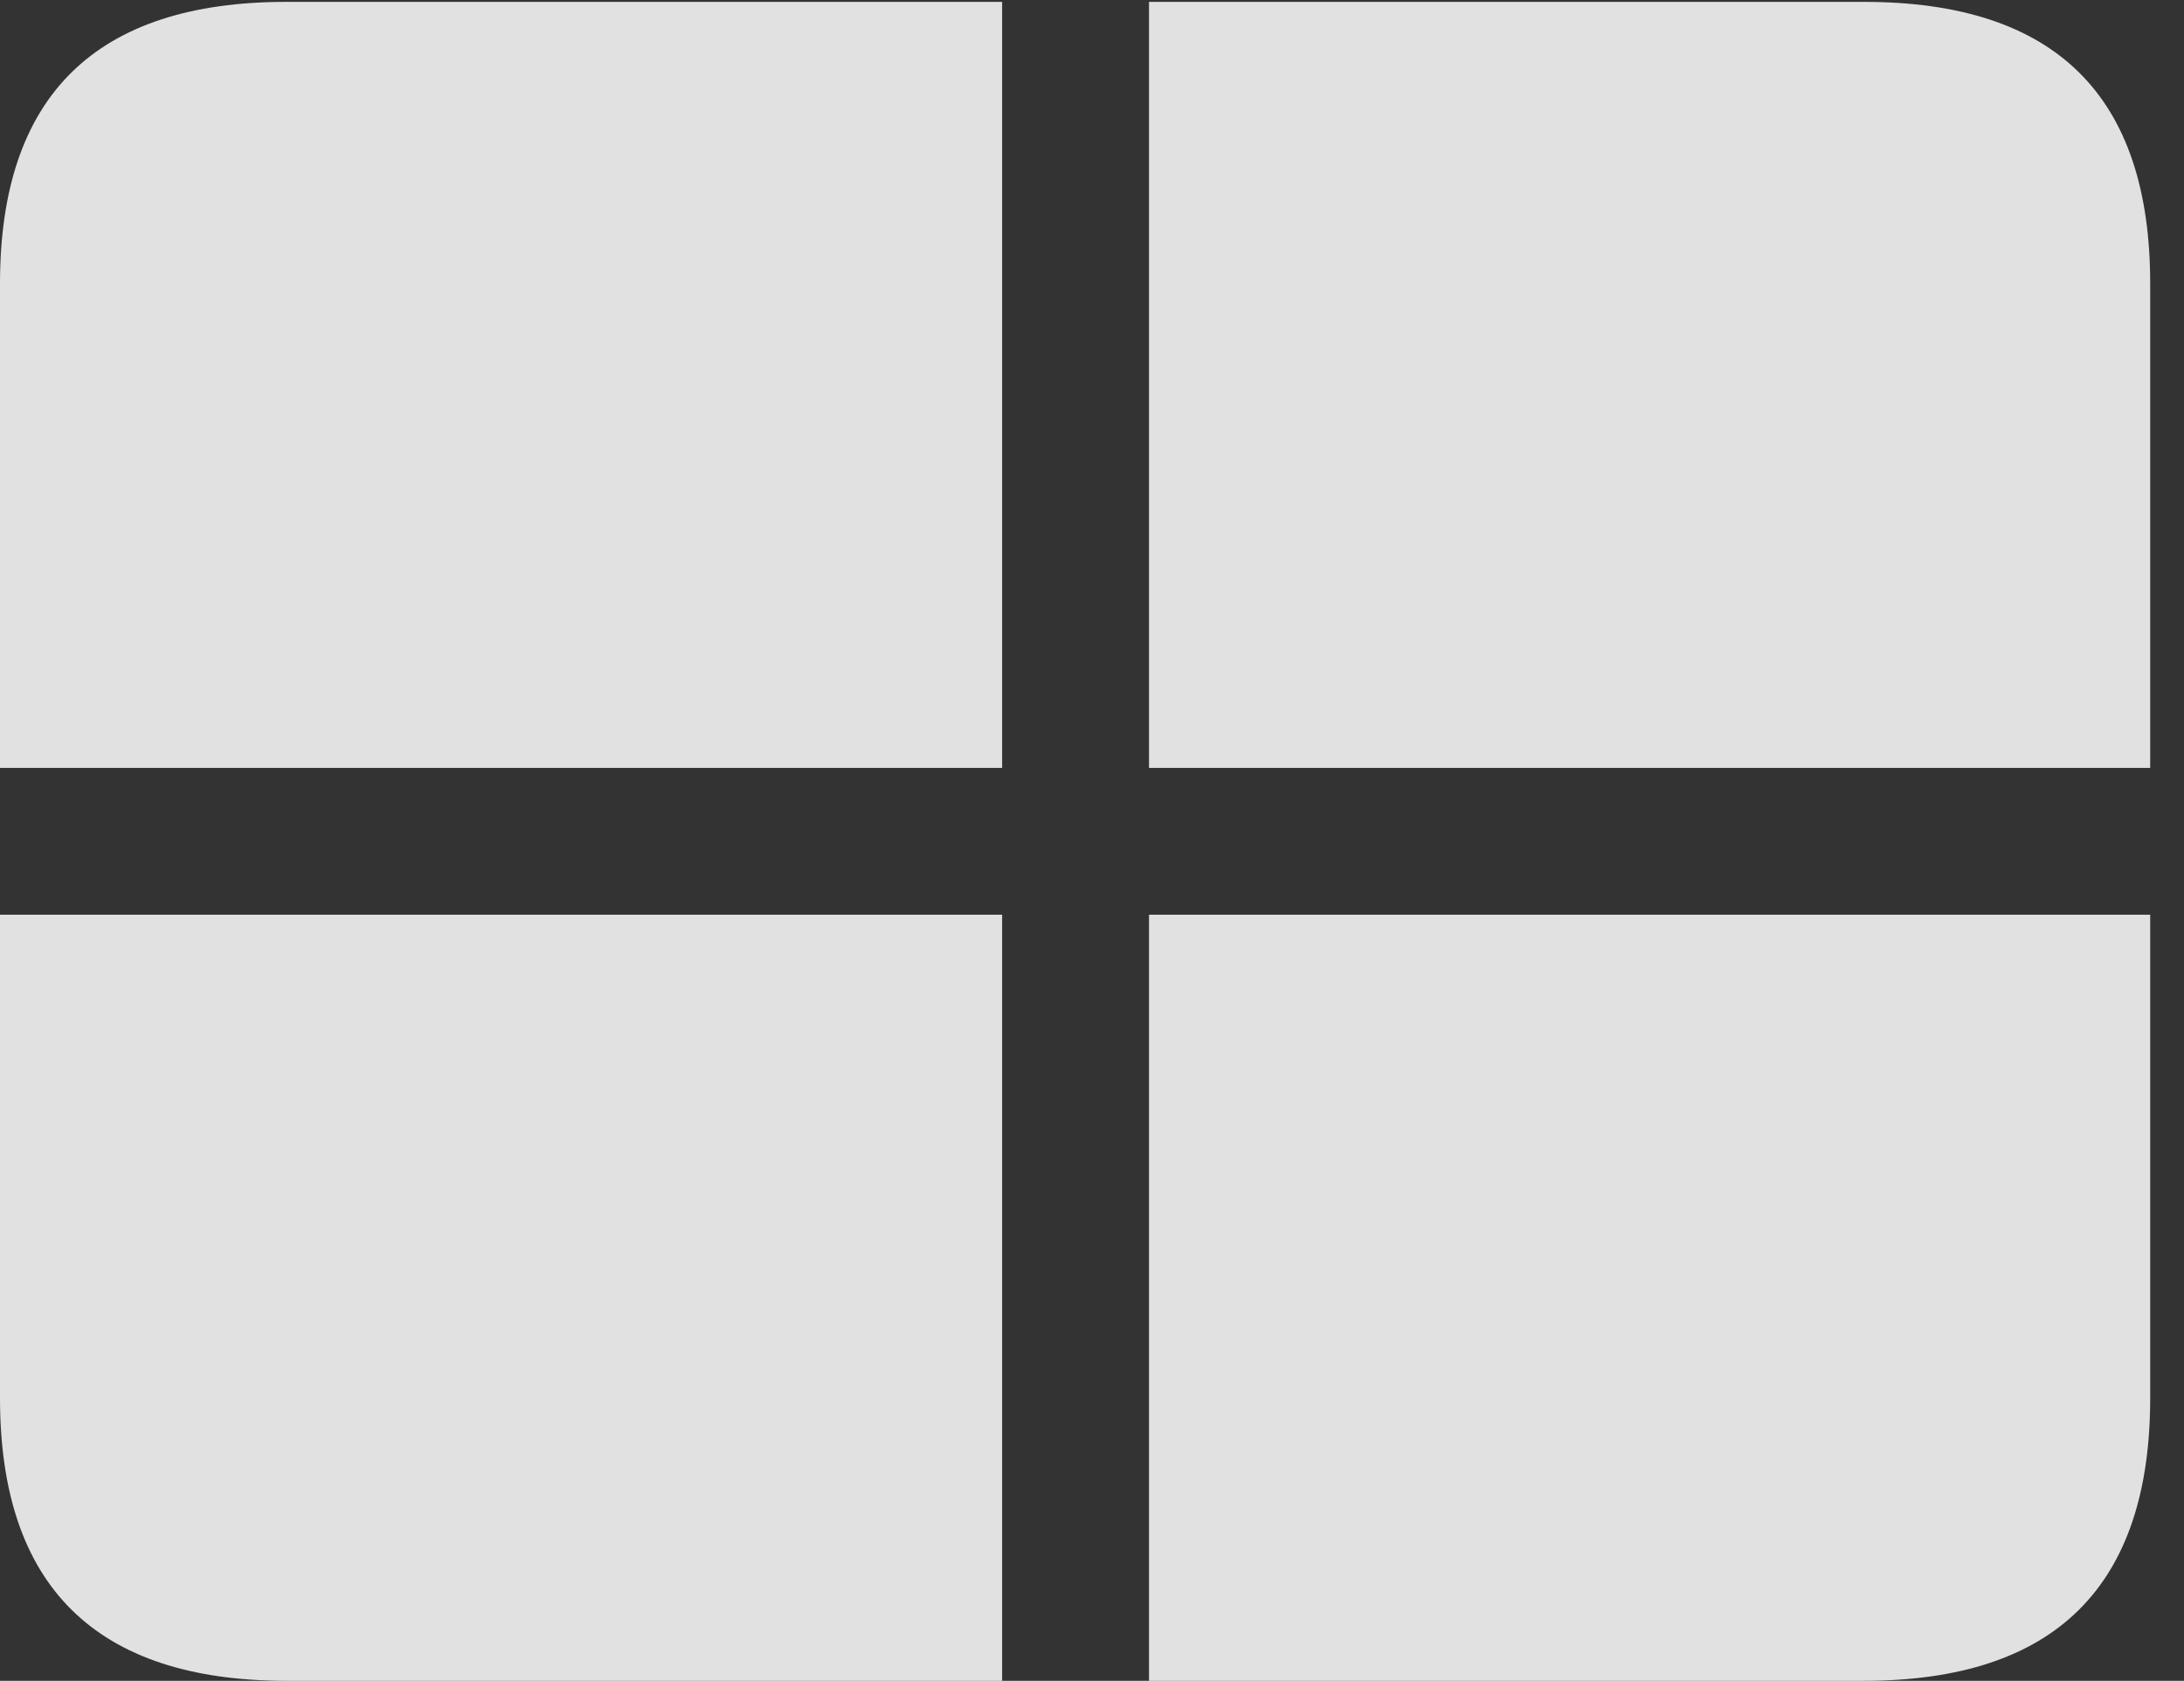 <?xml version="1.0" encoding="UTF-8"?>
<!--Generator: Apple Native CoreSVG 341-->
<!DOCTYPE svg
PUBLIC "-//W3C//DTD SVG 1.1//EN"
       "http://www.w3.org/Graphics/SVG/1.1/DTD/svg11.dtd">
<svg version="1.1" xmlns="http://www.w3.org/2000/svg" xmlns:xlink="http://www.w3.org/1999/xlink" viewBox="0 0 23.389 17.998">
 <rect x="0" y="0" width="23.389" height="17.998" fill="#333333" stroke="none"/>
 <g>
  <rect height="17.998" opacity="0" width="23.389" x="0" y="0"/>
  <path d="M0 9.795L0 8.223L10.732 8.223L10.732 0.02L12.305 0.02L12.305 8.223L23.027 8.223L23.027 9.795L12.305 9.795L12.305 17.998L10.732 17.998L10.732 9.795ZM3.066 17.998L19.961 17.998C22.012 17.998 23.027 16.982 23.027 14.971L23.027 3.037C23.027 1.025 22.012 0.02 19.961 0.02L3.066 0.02C1.025 0.02 0 1.025 0 3.037L0 14.971C0 16.982 1.025 17.998 3.066 17.998Z" fill="white" fill-opacity="0.85"/>
 </g>
</svg>
